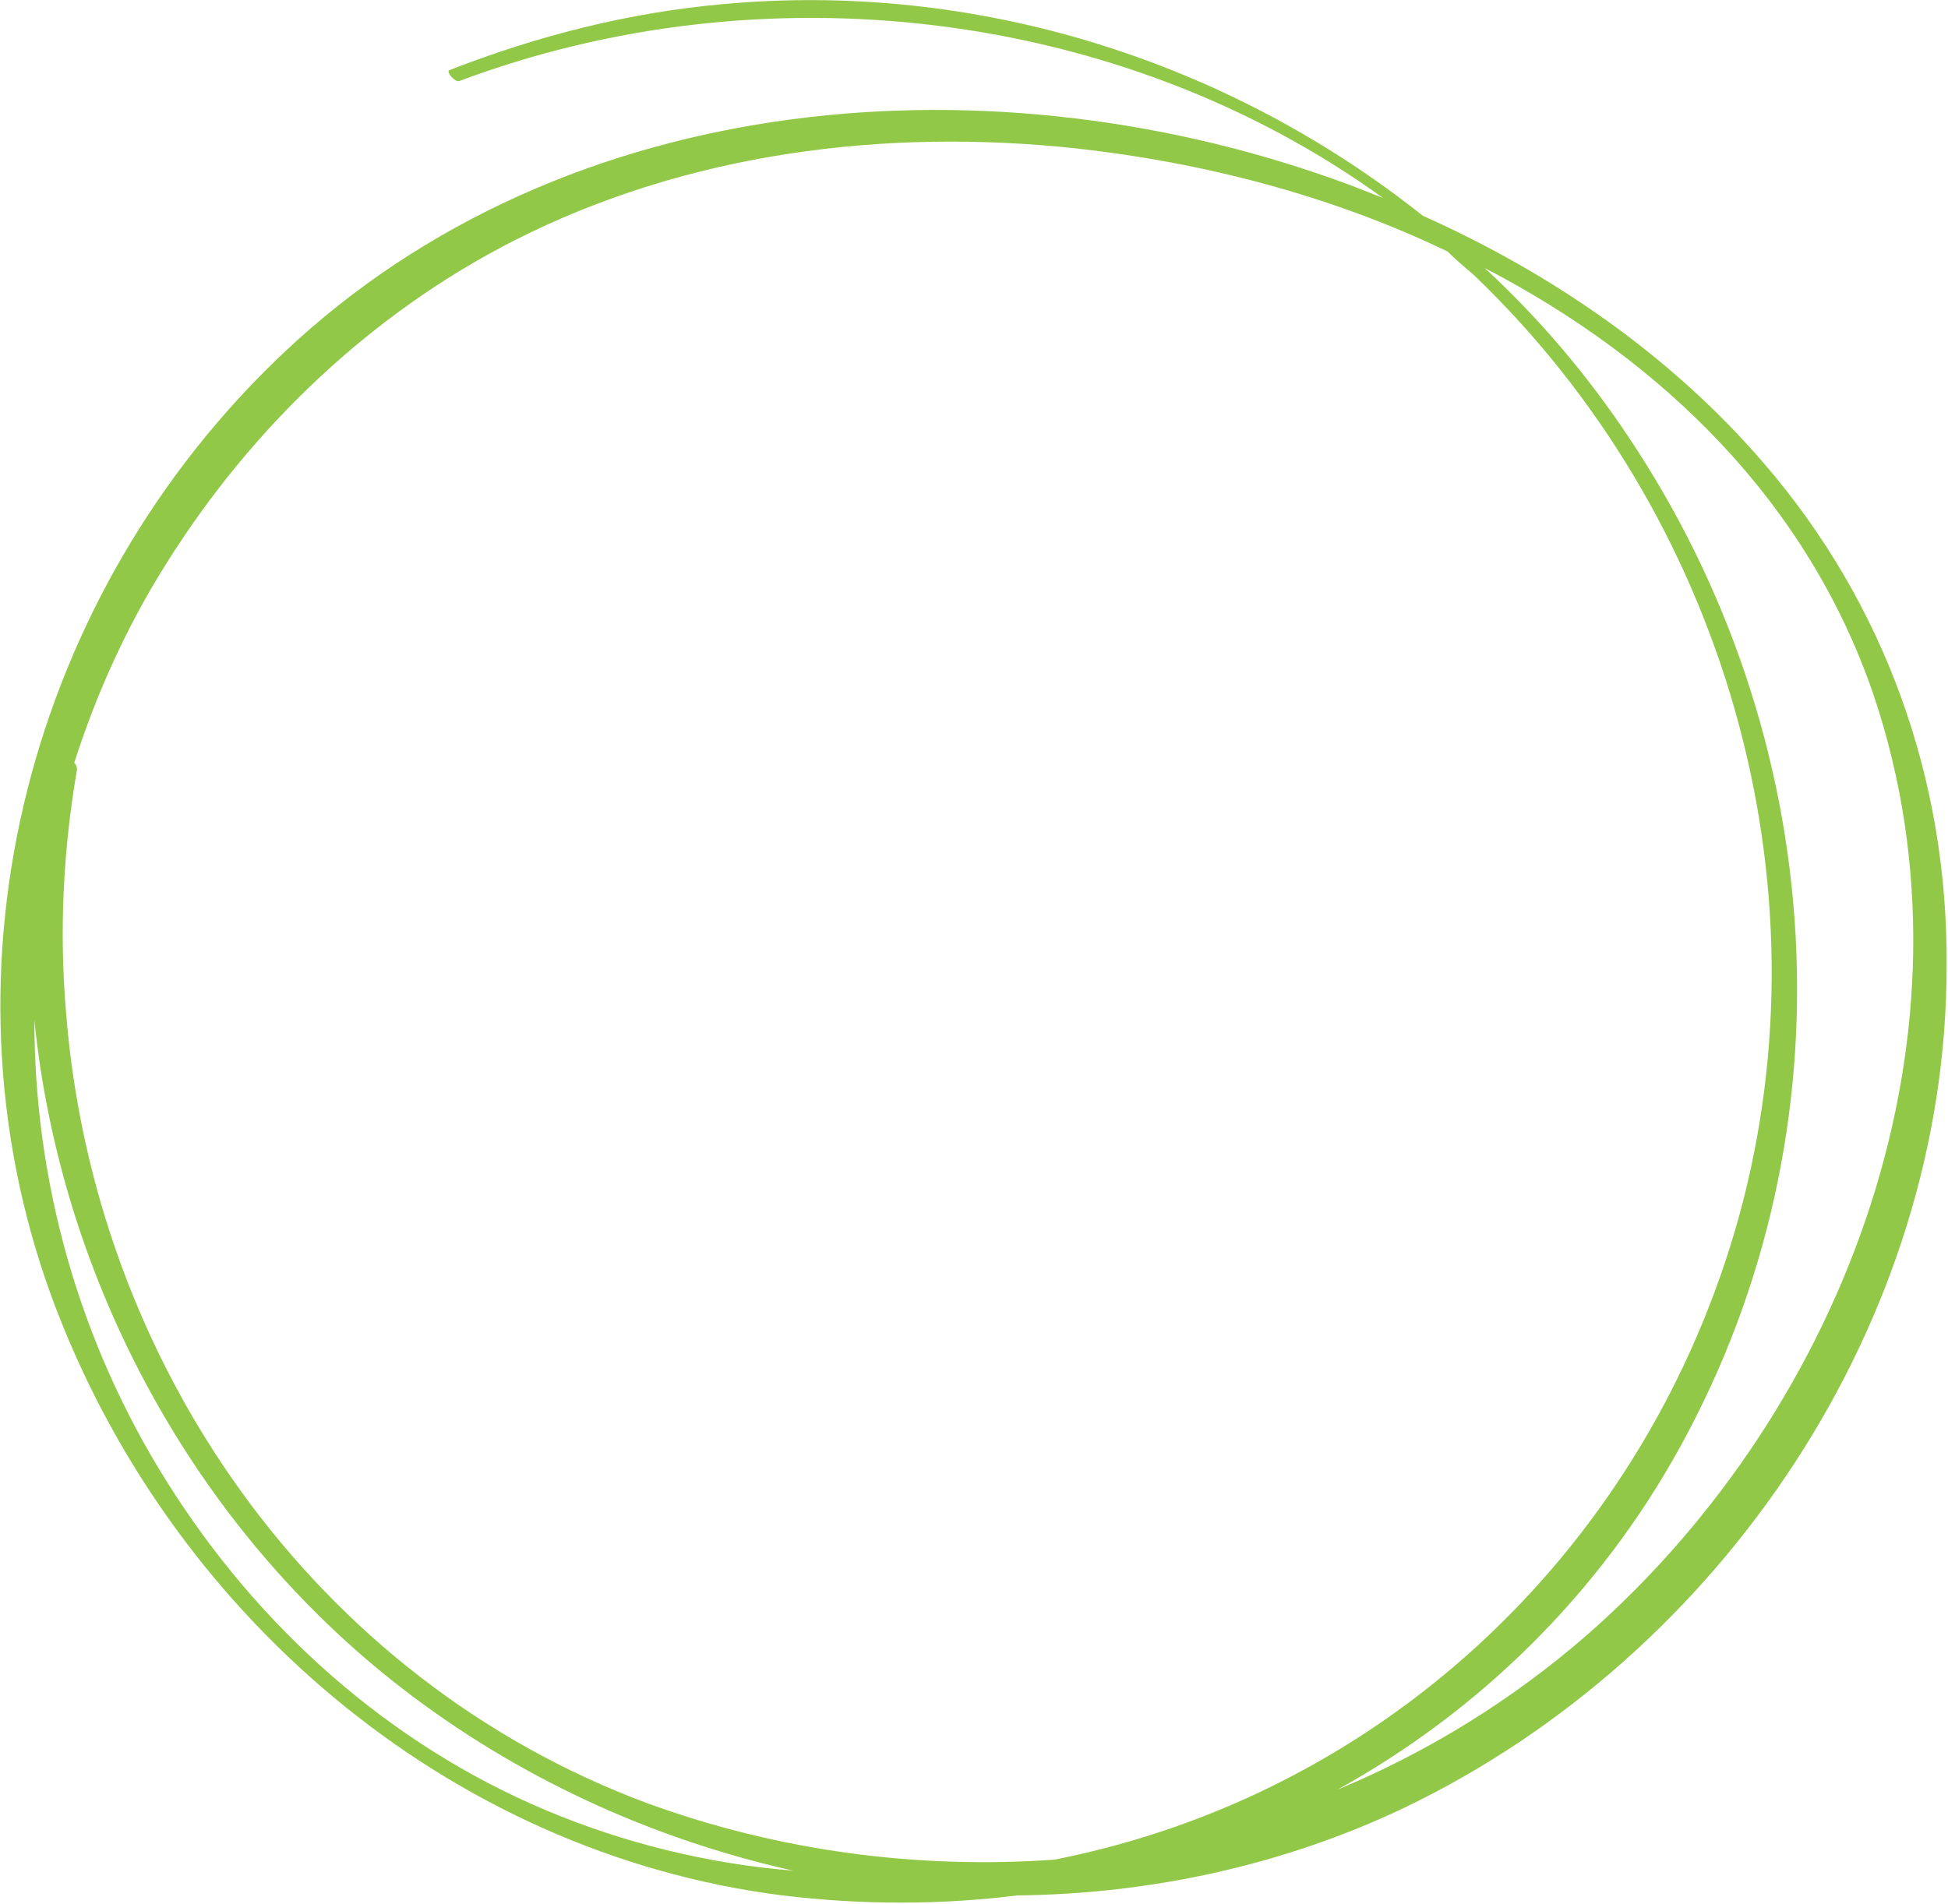 <?xml version="1.0" encoding="utf-8"?>
<!-- Generator: Adobe Illustrator 20.1.0, SVG Export Plug-In . SVG Version: 6.00 Build 0)  -->
<svg version="1.1" id="Isolation_Mode" xmlns="http://www.w3.org/2000/svg" xmlns:xlink="http://www.w3.org/1999/xlink" x="0px"
	 y="0px" viewBox="0 0 141.7 138.5" style="enable-background:new 0 0 141.7 138.5;" xml:space="preserve">
<style type="text/css">
	.st0{fill:#91C848;}
</style>
<g>
	<g>
		<path class="st0" d="M128.3,33.7c-6.7-7.8-15.4-13.8-24.8-18C89.3,4.4,71-1.4,52.6,0.3c-6.8,0.6-13.5,2.3-19.9,4.8
			c-0.3,0.1,0.4,0.9,0.7,0.8c22.1-8.3,48.1-5.3,67.2,8.5c-0.8-0.3-1.5-0.6-2.3-0.9C72.6,3.9,41.2,6.2,20.6,25.7
			C2.2,43.1-5,70.2,3.7,94.2c8.4,23,28.8,40.6,53.2,43.7c5.8,0.7,11.5,0.7,17.1,0c9.7-0.1,19.4-2.2,28.2-6.4
			c23.1-11.1,39.4-35.4,39.4-61.2C141.7,56.7,137.1,43.9,128.3,33.7z M39.7,131.7c-11.4-4.8-20.9-13.3-27.5-23.8
			c-6.5-10.3-9.7-22-9.7-33.7c1.9,18.9,11.6,36.9,26.7,48.6c8.4,6.5,18.2,11,28.5,13.3C51.5,135.6,45.4,134.1,39.7,131.7z
			 M47.1,131.2c-24.2-9-40.3-32-42.3-57.6c-0.5-5.9-0.2-11.8,0.8-17.6c0-0.1,0-0.3-0.2-0.5c1.6-5,3.8-9.9,6.7-14.5
			c6.2-9.9,14.9-18.2,25.3-23.5c12.6-6.4,27-8.2,40.9-6.7c9.1,1,18.5,3.4,27,7.5c0.6,0.6,1.2,1.1,1.9,1.7
			c18.2,17.4,26,44.1,19.3,68.5c-6.6,23.8-25.5,42-49.8,46.8C66.8,136,56.7,134.7,47.1,131.2z M115.5,118.9
			c-5.5,4.8-11.7,8.6-18.2,11.3c10.3-5.7,19-14.2,24.9-24.9c12.8-23.2,10.9-51.7-3.8-73.6c-3-4.5-6.5-8.6-10.4-12.2
			c12.9,6.7,23.5,17,28.3,31.1C144.5,75,134.4,102.3,115.5,118.9z"/>
	</g>
</g>
</svg>

